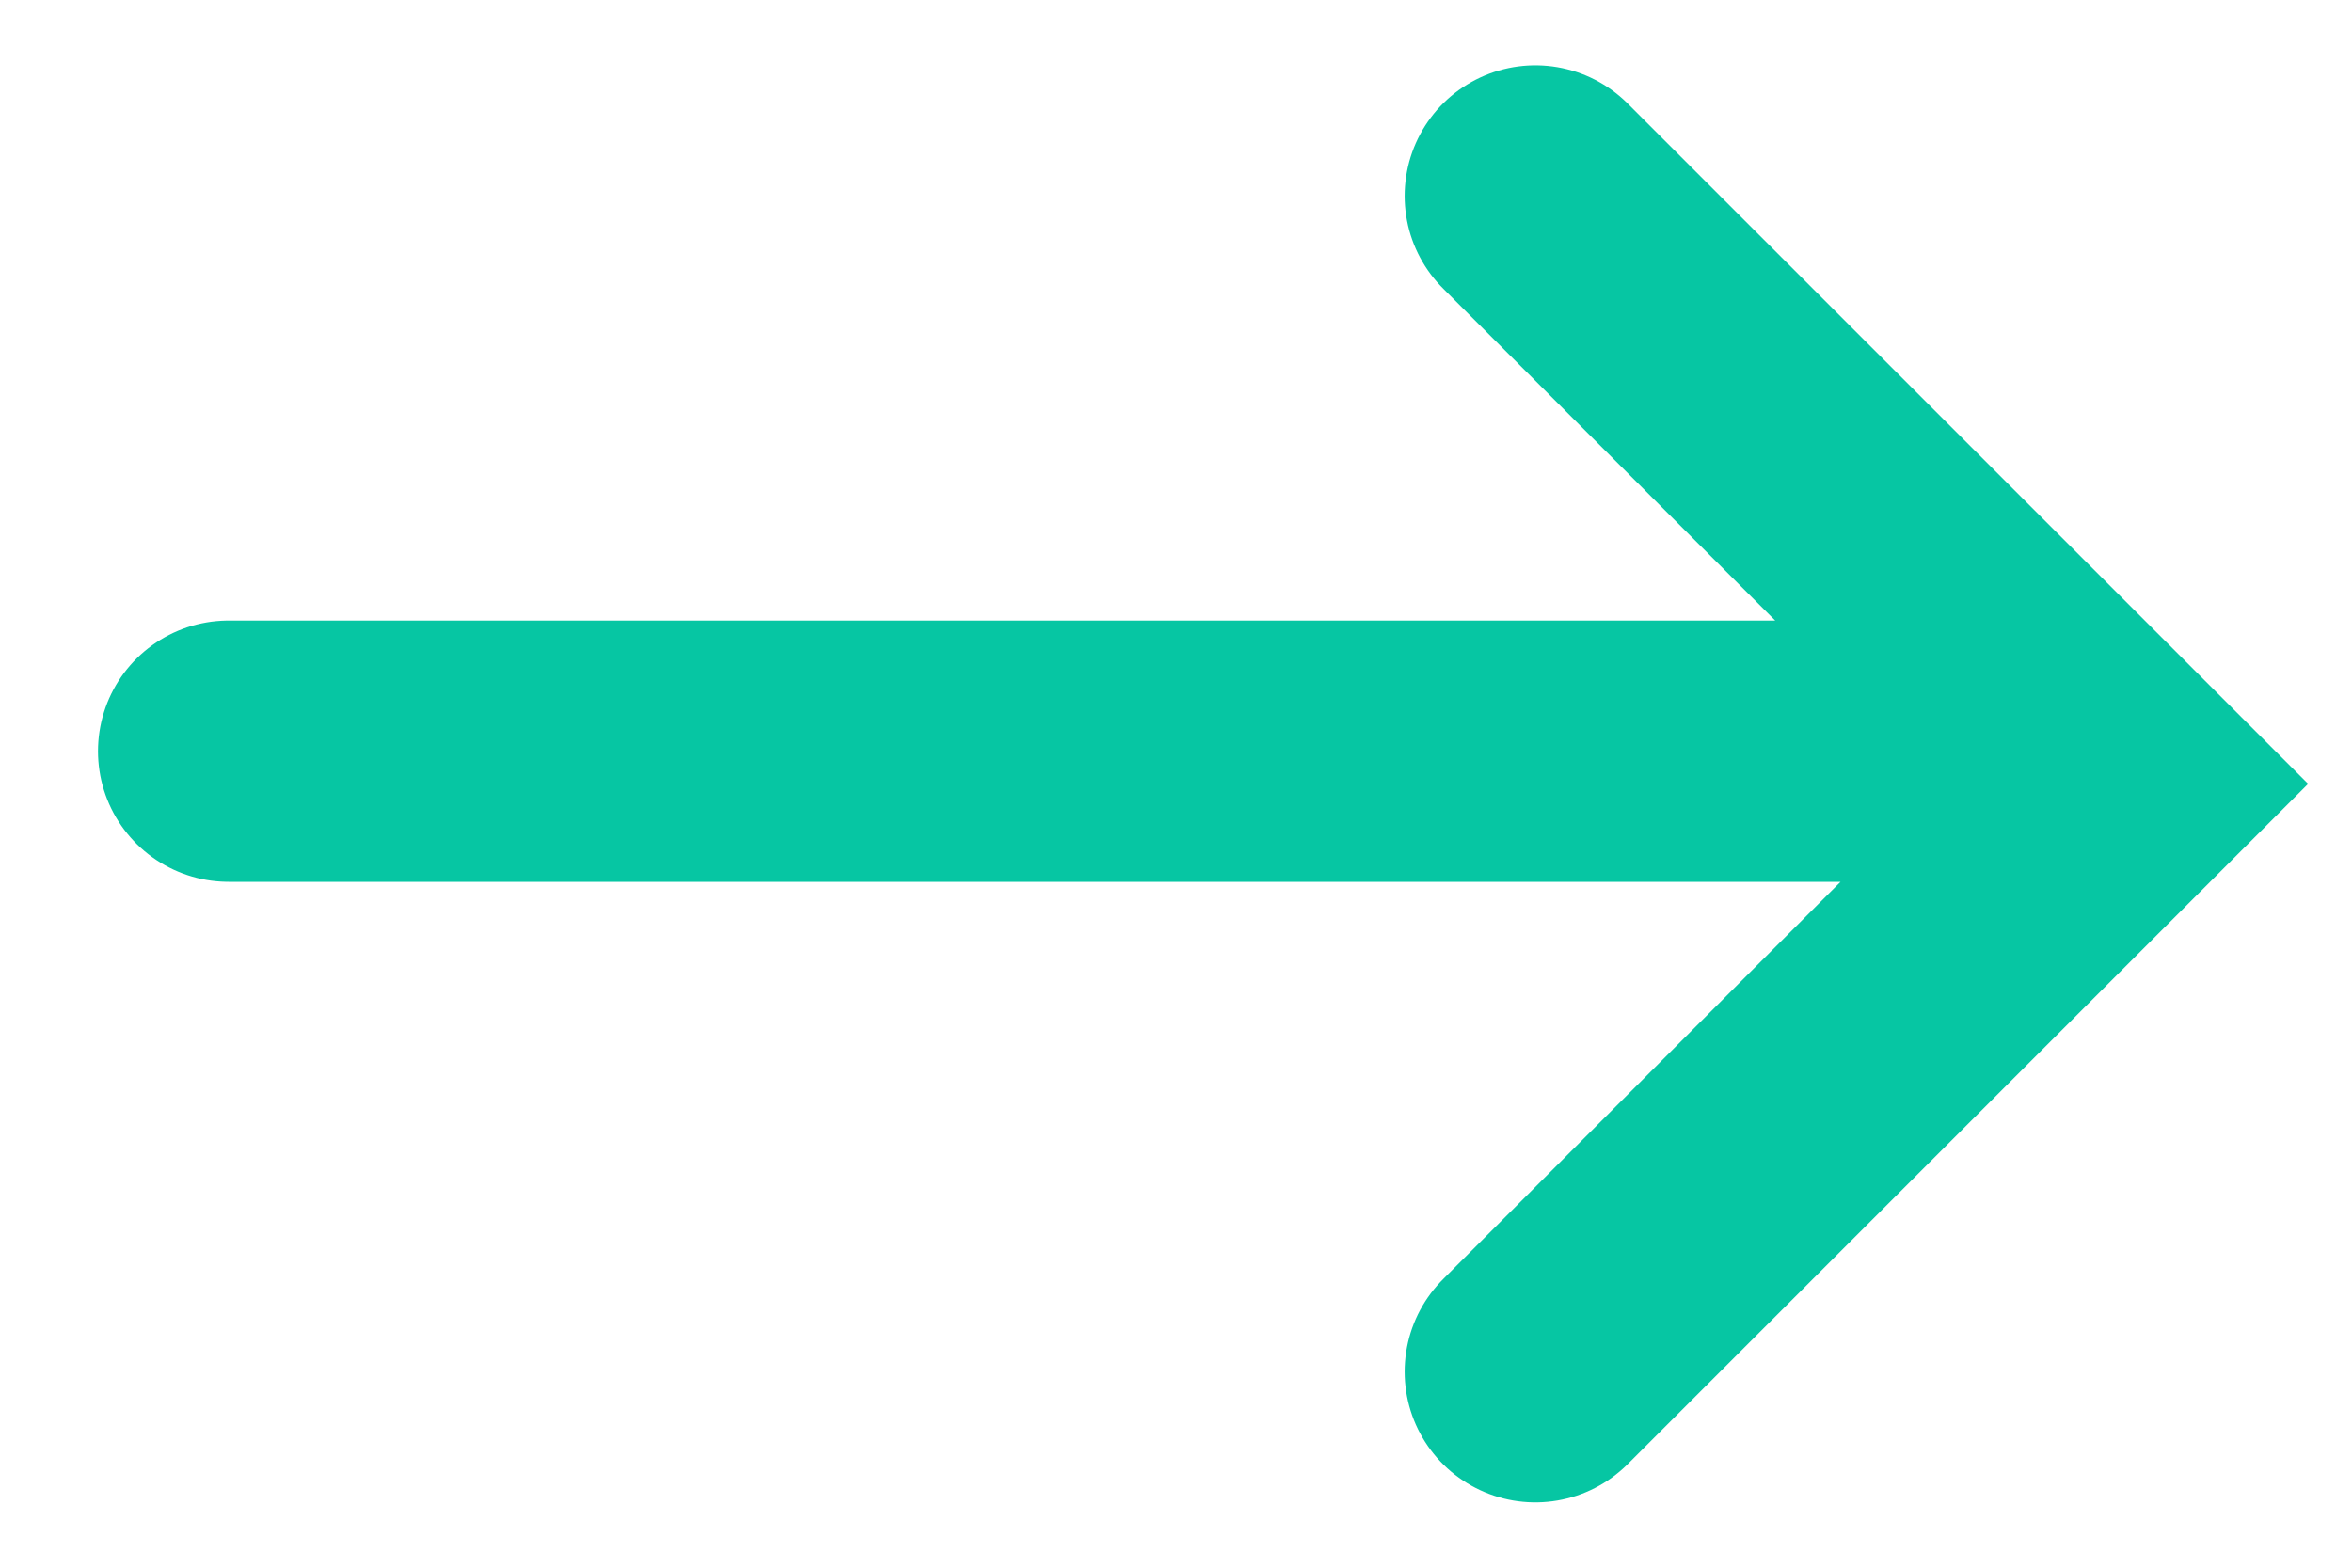 <svg width="18" height="12" viewBox="0 0 18 12" fill="none" xmlns="http://www.w3.org/2000/svg">
<path d="M1.75 5.75H15.25M11.75 10.5L16.25 6L11.75 1.5" stroke="#06C6A3" stroke-width="2" stroke-linecap="round"/>
</svg>
